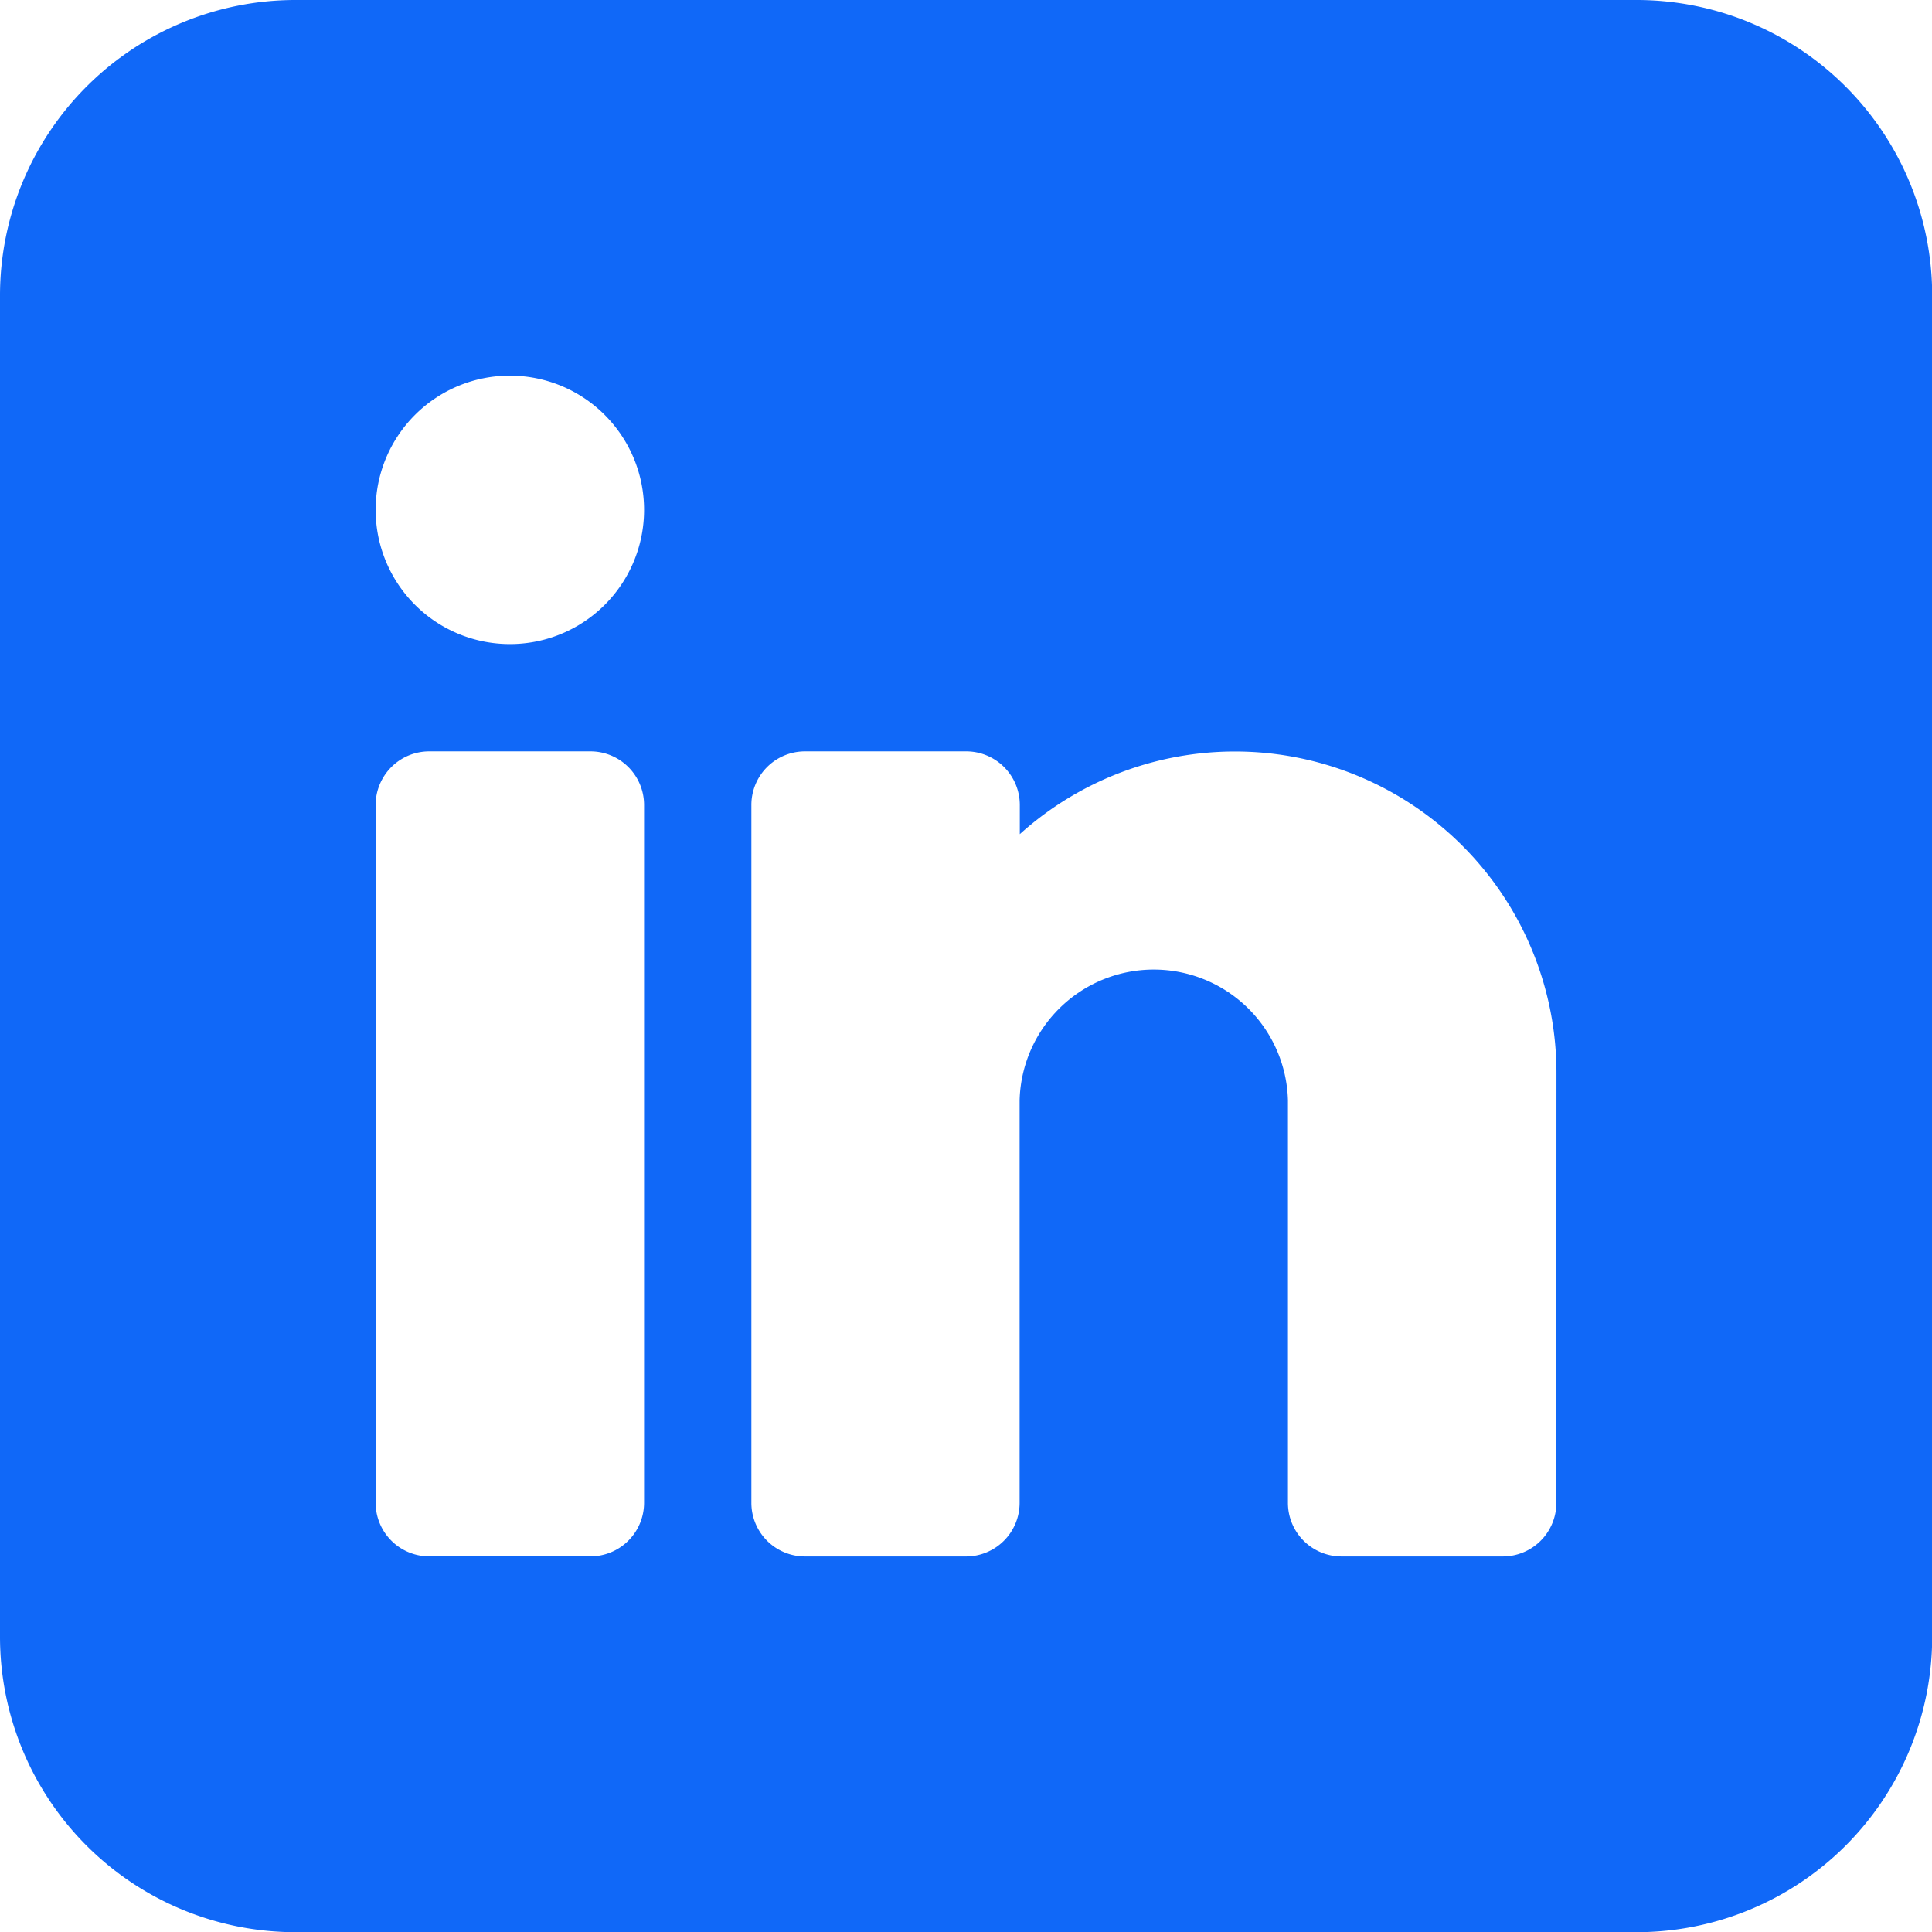 <svg id="icons8-linkedin" xmlns="http://www.w3.org/2000/svg" width="20.398" height="20.398" viewBox="0 0 20.398 20.398">
  <path id="icons8-linkedin-2" data-name="icons8-linkedin" d="M23.282,6H9.116A3.12,3.12,0,0,0,6,9.116V23.282A3.12,3.12,0,0,0,9.116,26.4H23.282A3.12,3.12,0,0,0,26.4,23.282V9.116A3.12,3.12,0,0,0,23.282,6ZM12.8,21.865a.566.566,0,0,1-.567.567h-1.7a.566.566,0,0,1-.567-.567V14.5a.566.566,0,0,1,.567-.567h1.7a.566.566,0,0,1,.567.567ZM11.383,12.8A1.417,1.417,0,1,1,12.8,11.383,1.416,1.416,0,0,1,11.383,12.8Zm11.049,9.066a.566.566,0,0,1-.567.567h-1.7a.566.566,0,0,1-.567-.567v-4.25a1.417,1.417,0,0,0-2.833,0v4.25a.566.566,0,0,1-.567.567H14.5a.566.566,0,0,1-.567-.567V14.5a.566.566,0,0,1,.567-.567h1.7a.566.566,0,0,1,.567.567v.307a3.394,3.394,0,0,1,5.666,2.527Z" transform="translate(-6 -6)" fill="#1068f8"/>
</svg>
